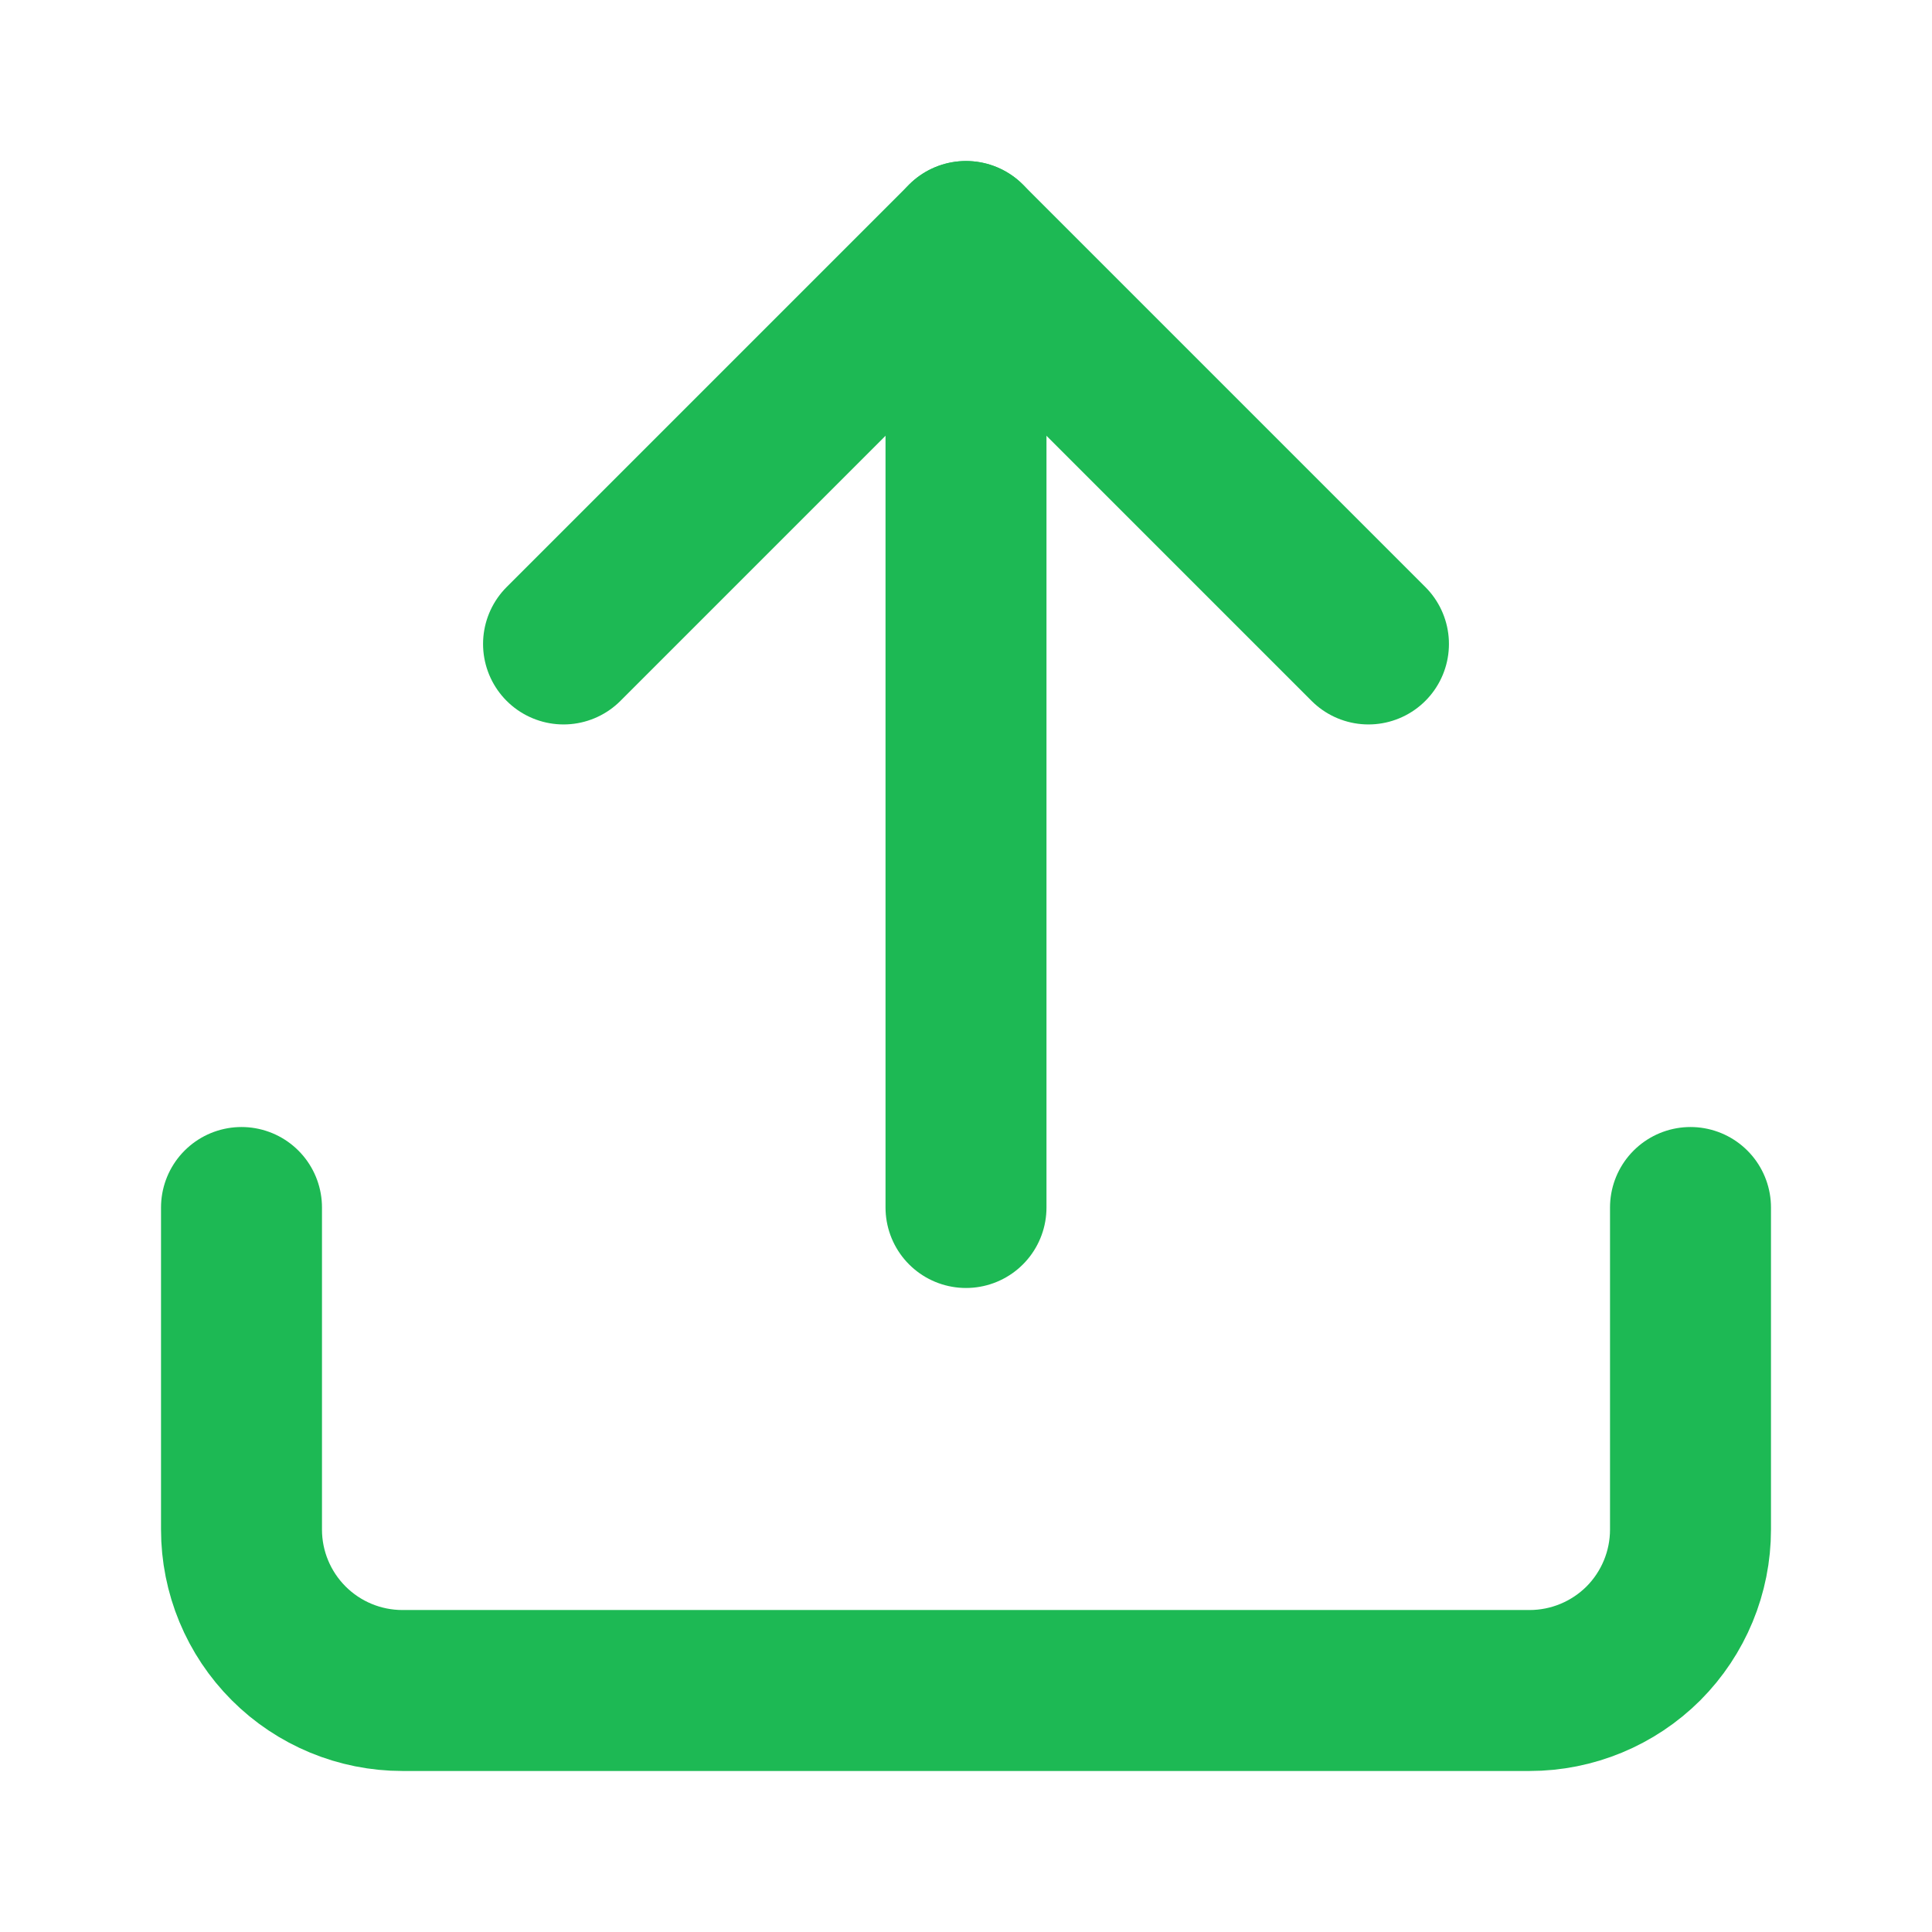 <svg xmlns="http://www.w3.org/2000/svg" width="16" height="16" viewBox="0 0 16 16" fill="none">
  <path d="M14 10V12.667C14 13.02 13.86 13.359 13.61 13.61C13.359 13.86 13.02 14 12.667 14H3.333C2.98 14 2.641 13.86 2.391 13.61C2.14 13.359 2 13.02 2 12.667V10" stroke="#1DB954" stroke-width="1.333" stroke-linecap="round" stroke-linejoin="round"/>
  <path d="M11.333 5.333L8 2L4.667 5.333" stroke="#1DB954" stroke-width="1.333" stroke-linecap="round" stroke-linejoin="round"/>
  <path d="M8 2V10" stroke="#1DB954" stroke-width="1.333" stroke-linecap="round" stroke-linejoin="round"/>
</svg>